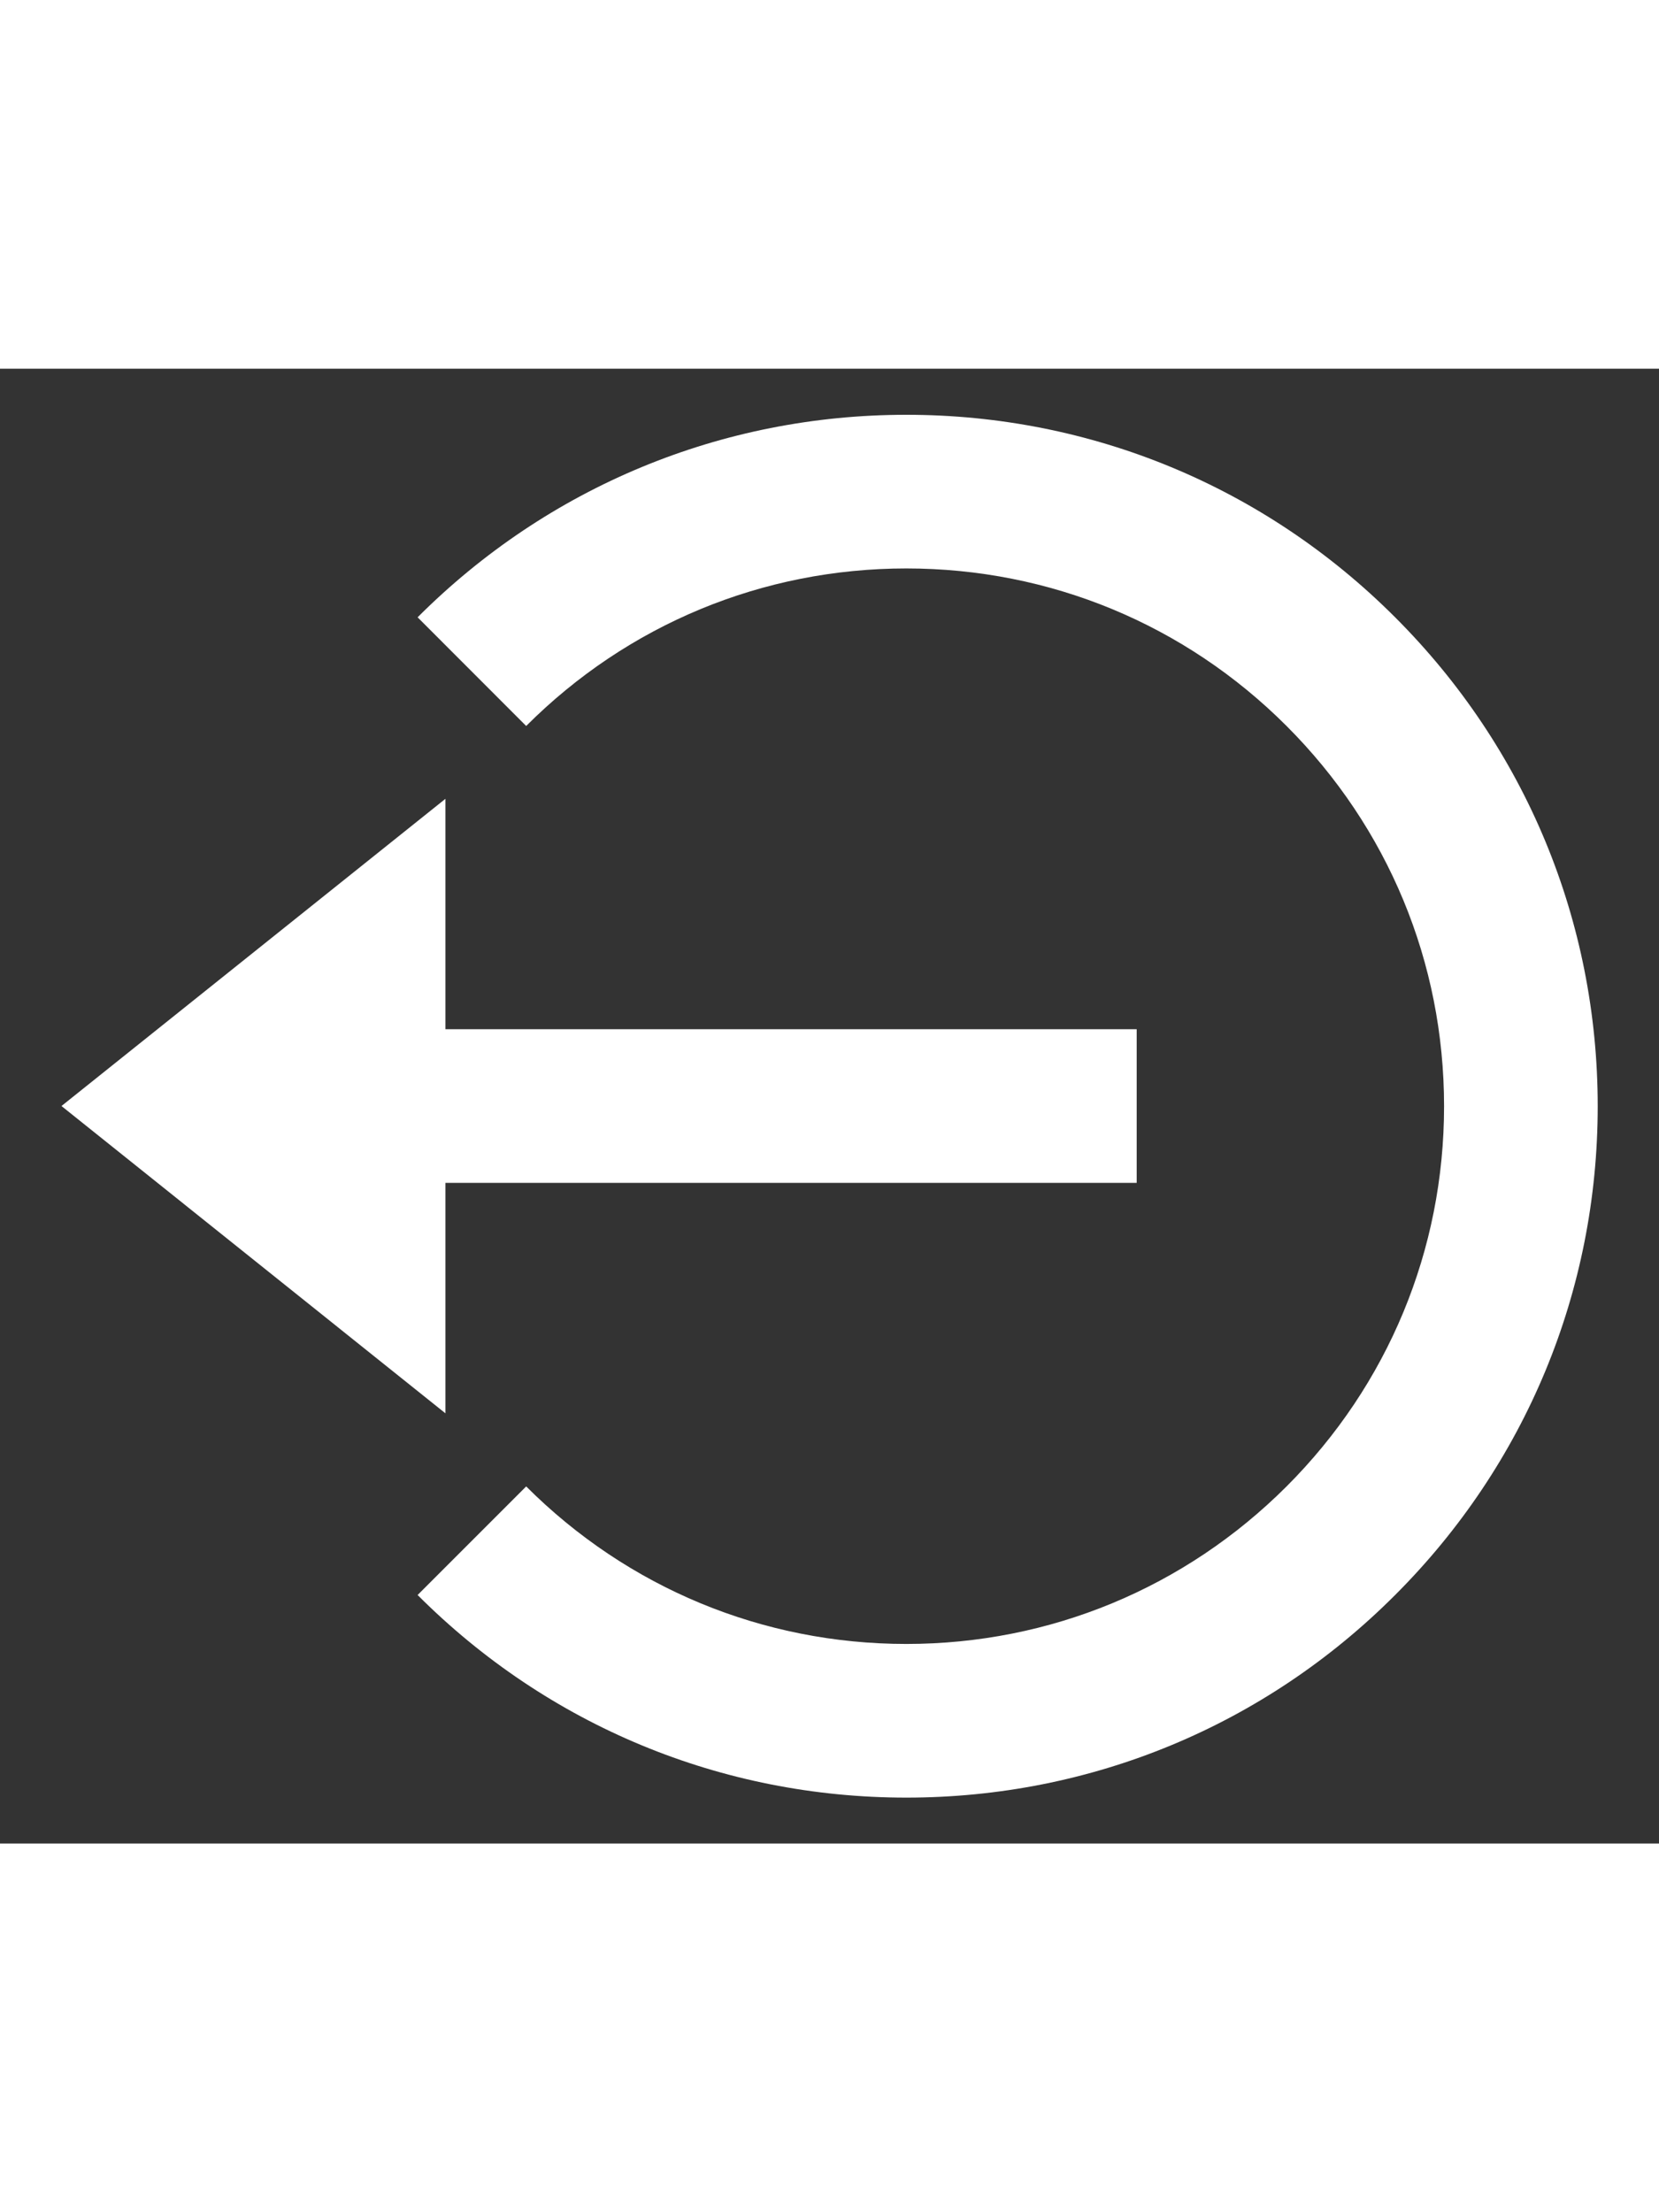<svg width="18" height="24" viewBox="0 0 18 16" fill="none" xmlns="http://www.w3.org/2000/svg">
<rect x="0" y="0" width="18" height="16" fill="#333333" stroke="none"/>
<path d="M0.667 7.999L4.833 11.333V8.833H12.333V7.166H4.833V4.666L0.667 7.999Z" fill="white"/>
<path d="M9.834 0.5C7.83 0.5 5.947 1.281 4.531 2.697L5.709 3.876C6.811 2.774 8.276 2.167 9.834 2.167C11.392 2.167 12.857 2.774 13.959 3.876C15.061 4.978 15.668 6.442 15.668 8.001C15.668 9.559 15.061 11.024 13.959 12.126C12.857 13.227 11.392 13.835 9.834 13.835C8.276 13.835 6.811 13.227 5.709 12.126L4.531 13.304C5.947 14.721 7.83 15.502 9.834 15.502C11.838 15.502 13.722 14.721 15.137 13.304C16.554 11.888 17.335 10.005 17.335 8.001C17.335 5.997 16.554 4.113 15.137 2.697C13.722 1.281 11.838 0.5 9.834 0.5Z" fill="white"/>
</svg>
